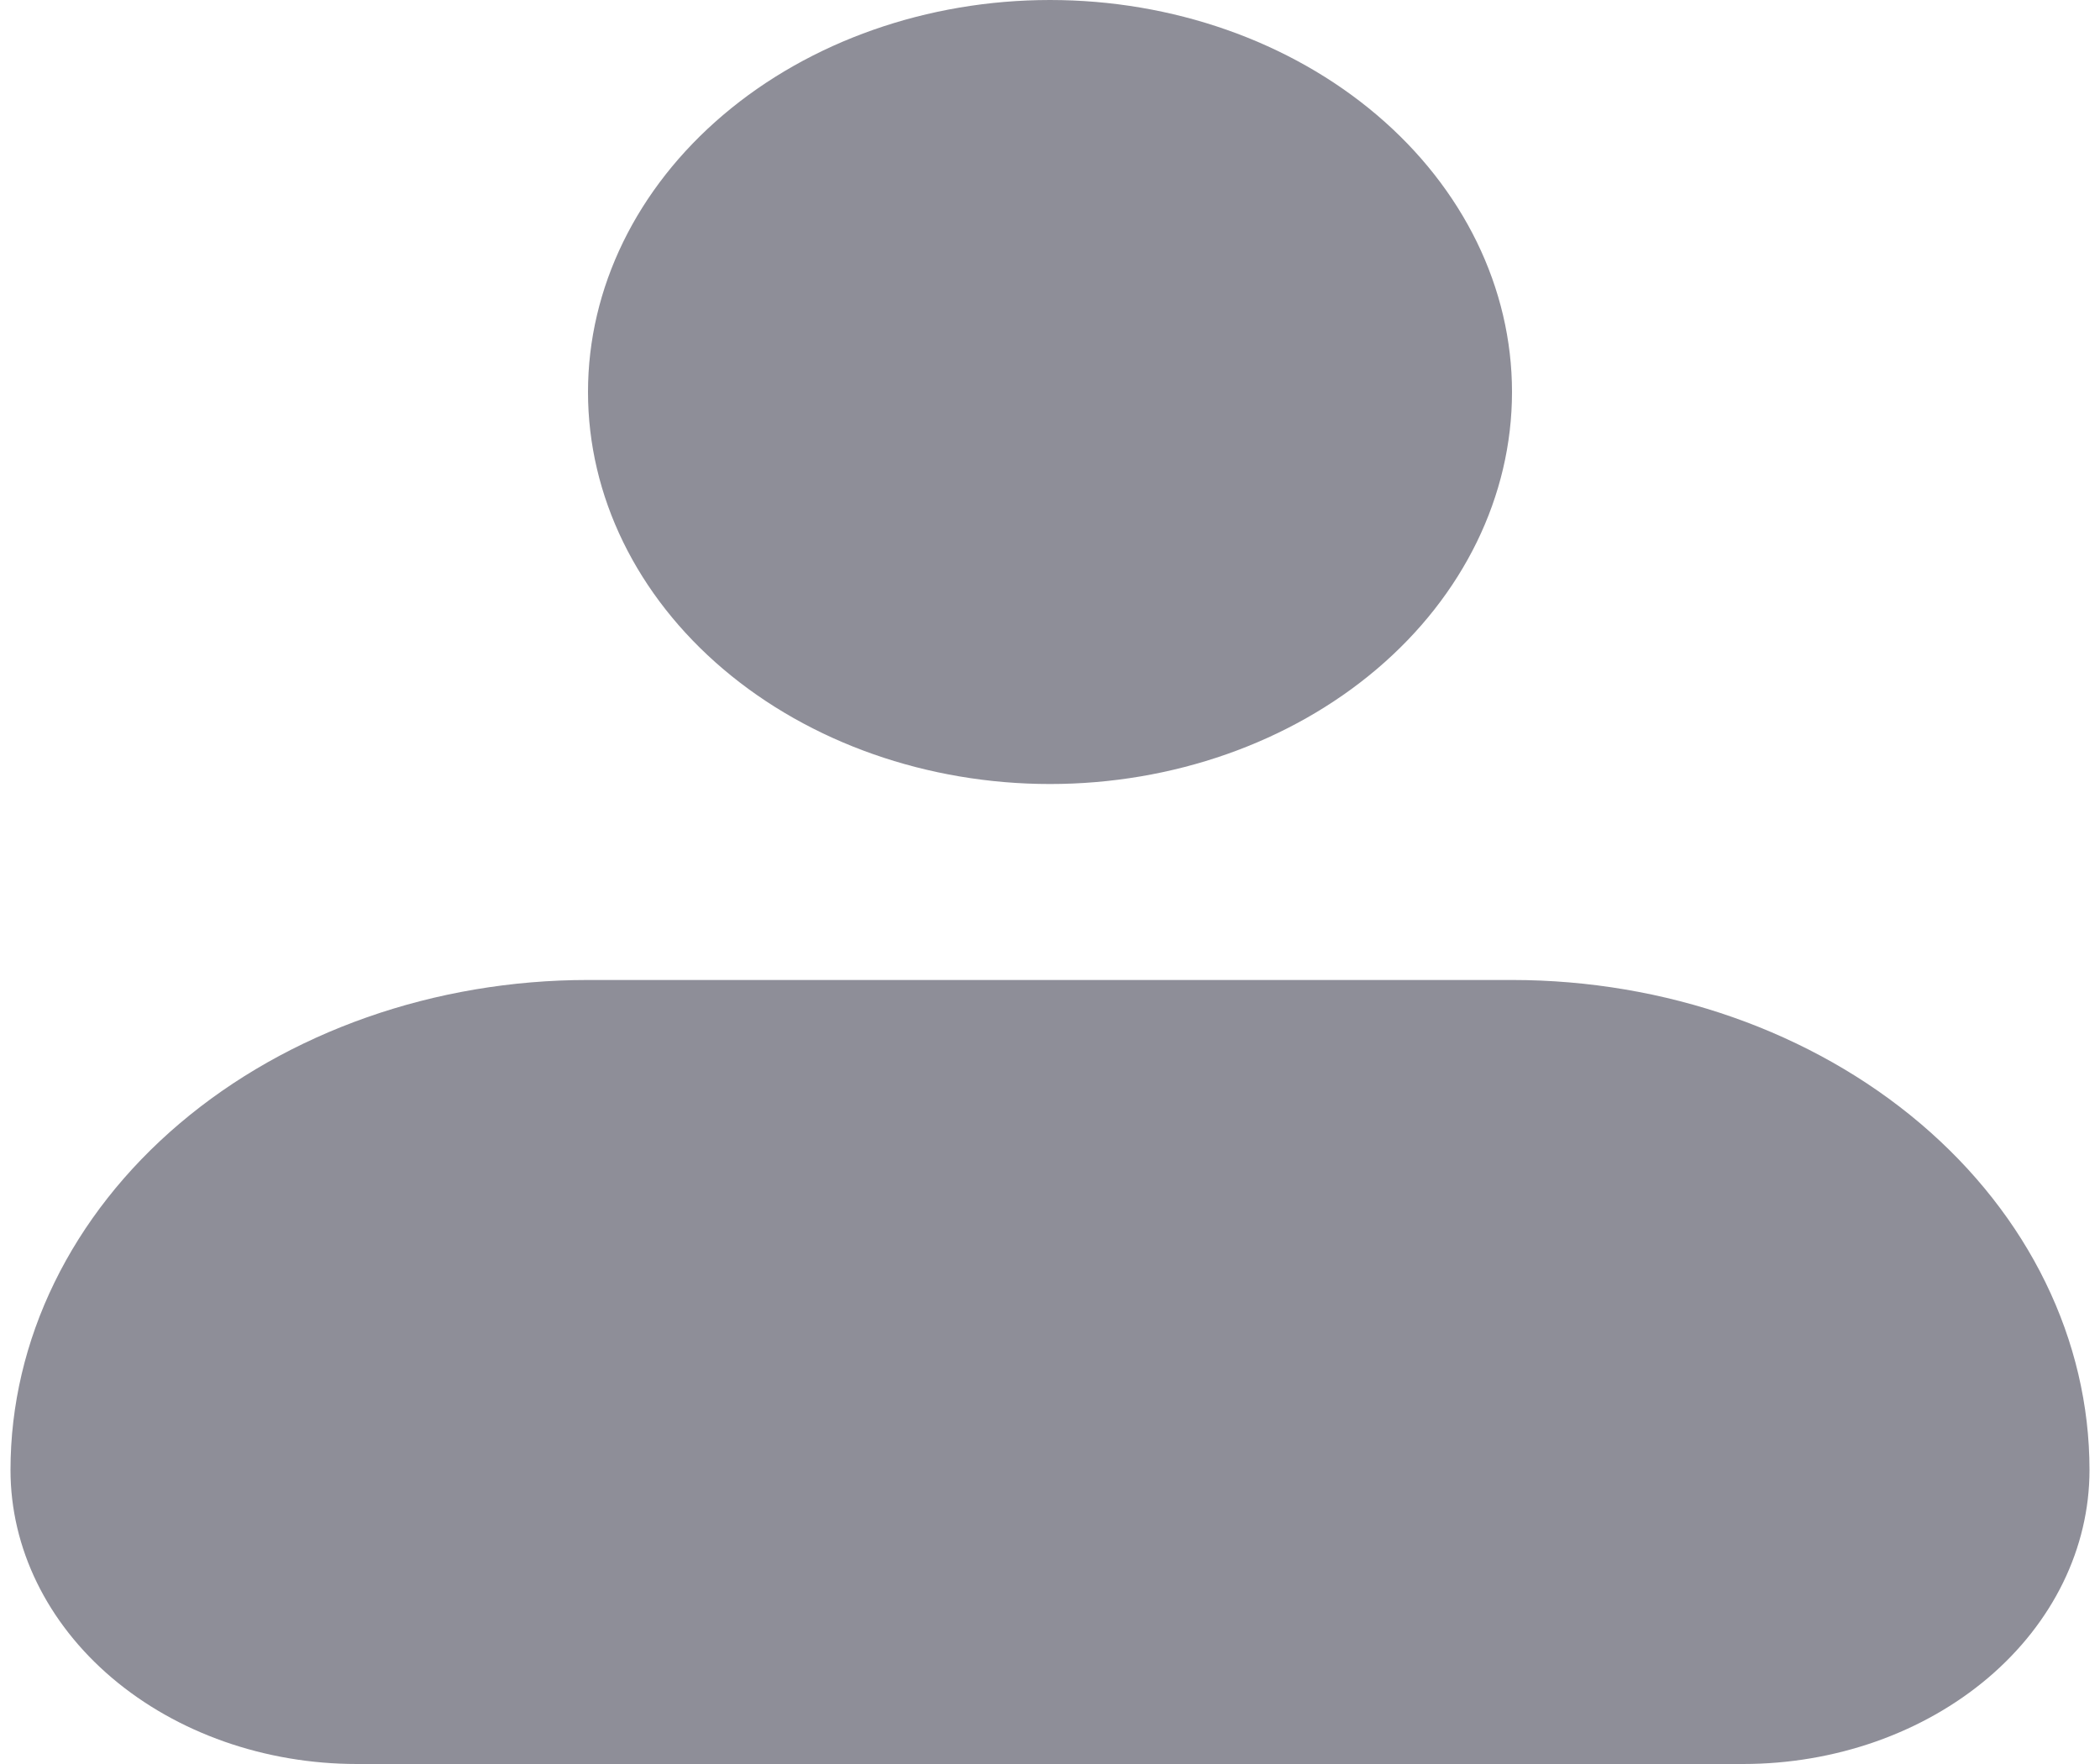 <svg width="50" height="42" viewBox="0 0 50 42" fill="none" xmlns="http://www.w3.org/2000/svg" xmlns:xlink="http://www.w3.org/1999/xlink">
<path d="M14,9.333C14,6.858 15.159,4.484 17.222,2.734C19.285,0.983 22.083,0 25,0C27.917,0 30.715,0.983 32.778,2.734C34.841,4.484 36,6.858 36,9.333C36,11.809 34.841,14.183 32.778,15.933C30.715,17.683 27.917,18.667 25,18.667C22.083,18.667 19.285,17.683 17.222,15.933C15.159,14.183 14,11.809 14,9.333ZM14,23.333C10.353,23.333 6.856,24.562 4.277,26.75C1.699,28.938 0.25,31.906 0.25,35C0.25,36.857 1.119,38.637 2.666,39.95C4.214,41.263 6.312,42 8.5,42L41.5,42C43.688,42 45.786,41.263 47.334,39.95C48.881,38.637 49.75,36.857 49.75,35C49.75,31.906 48.301,28.938 45.723,26.75C43.144,24.562 39.647,23.333 36,23.333L14,23.333Z" clip-rule="evenodd" fill-rule="evenodd" fill="#8E8E98"/>
</svg>
